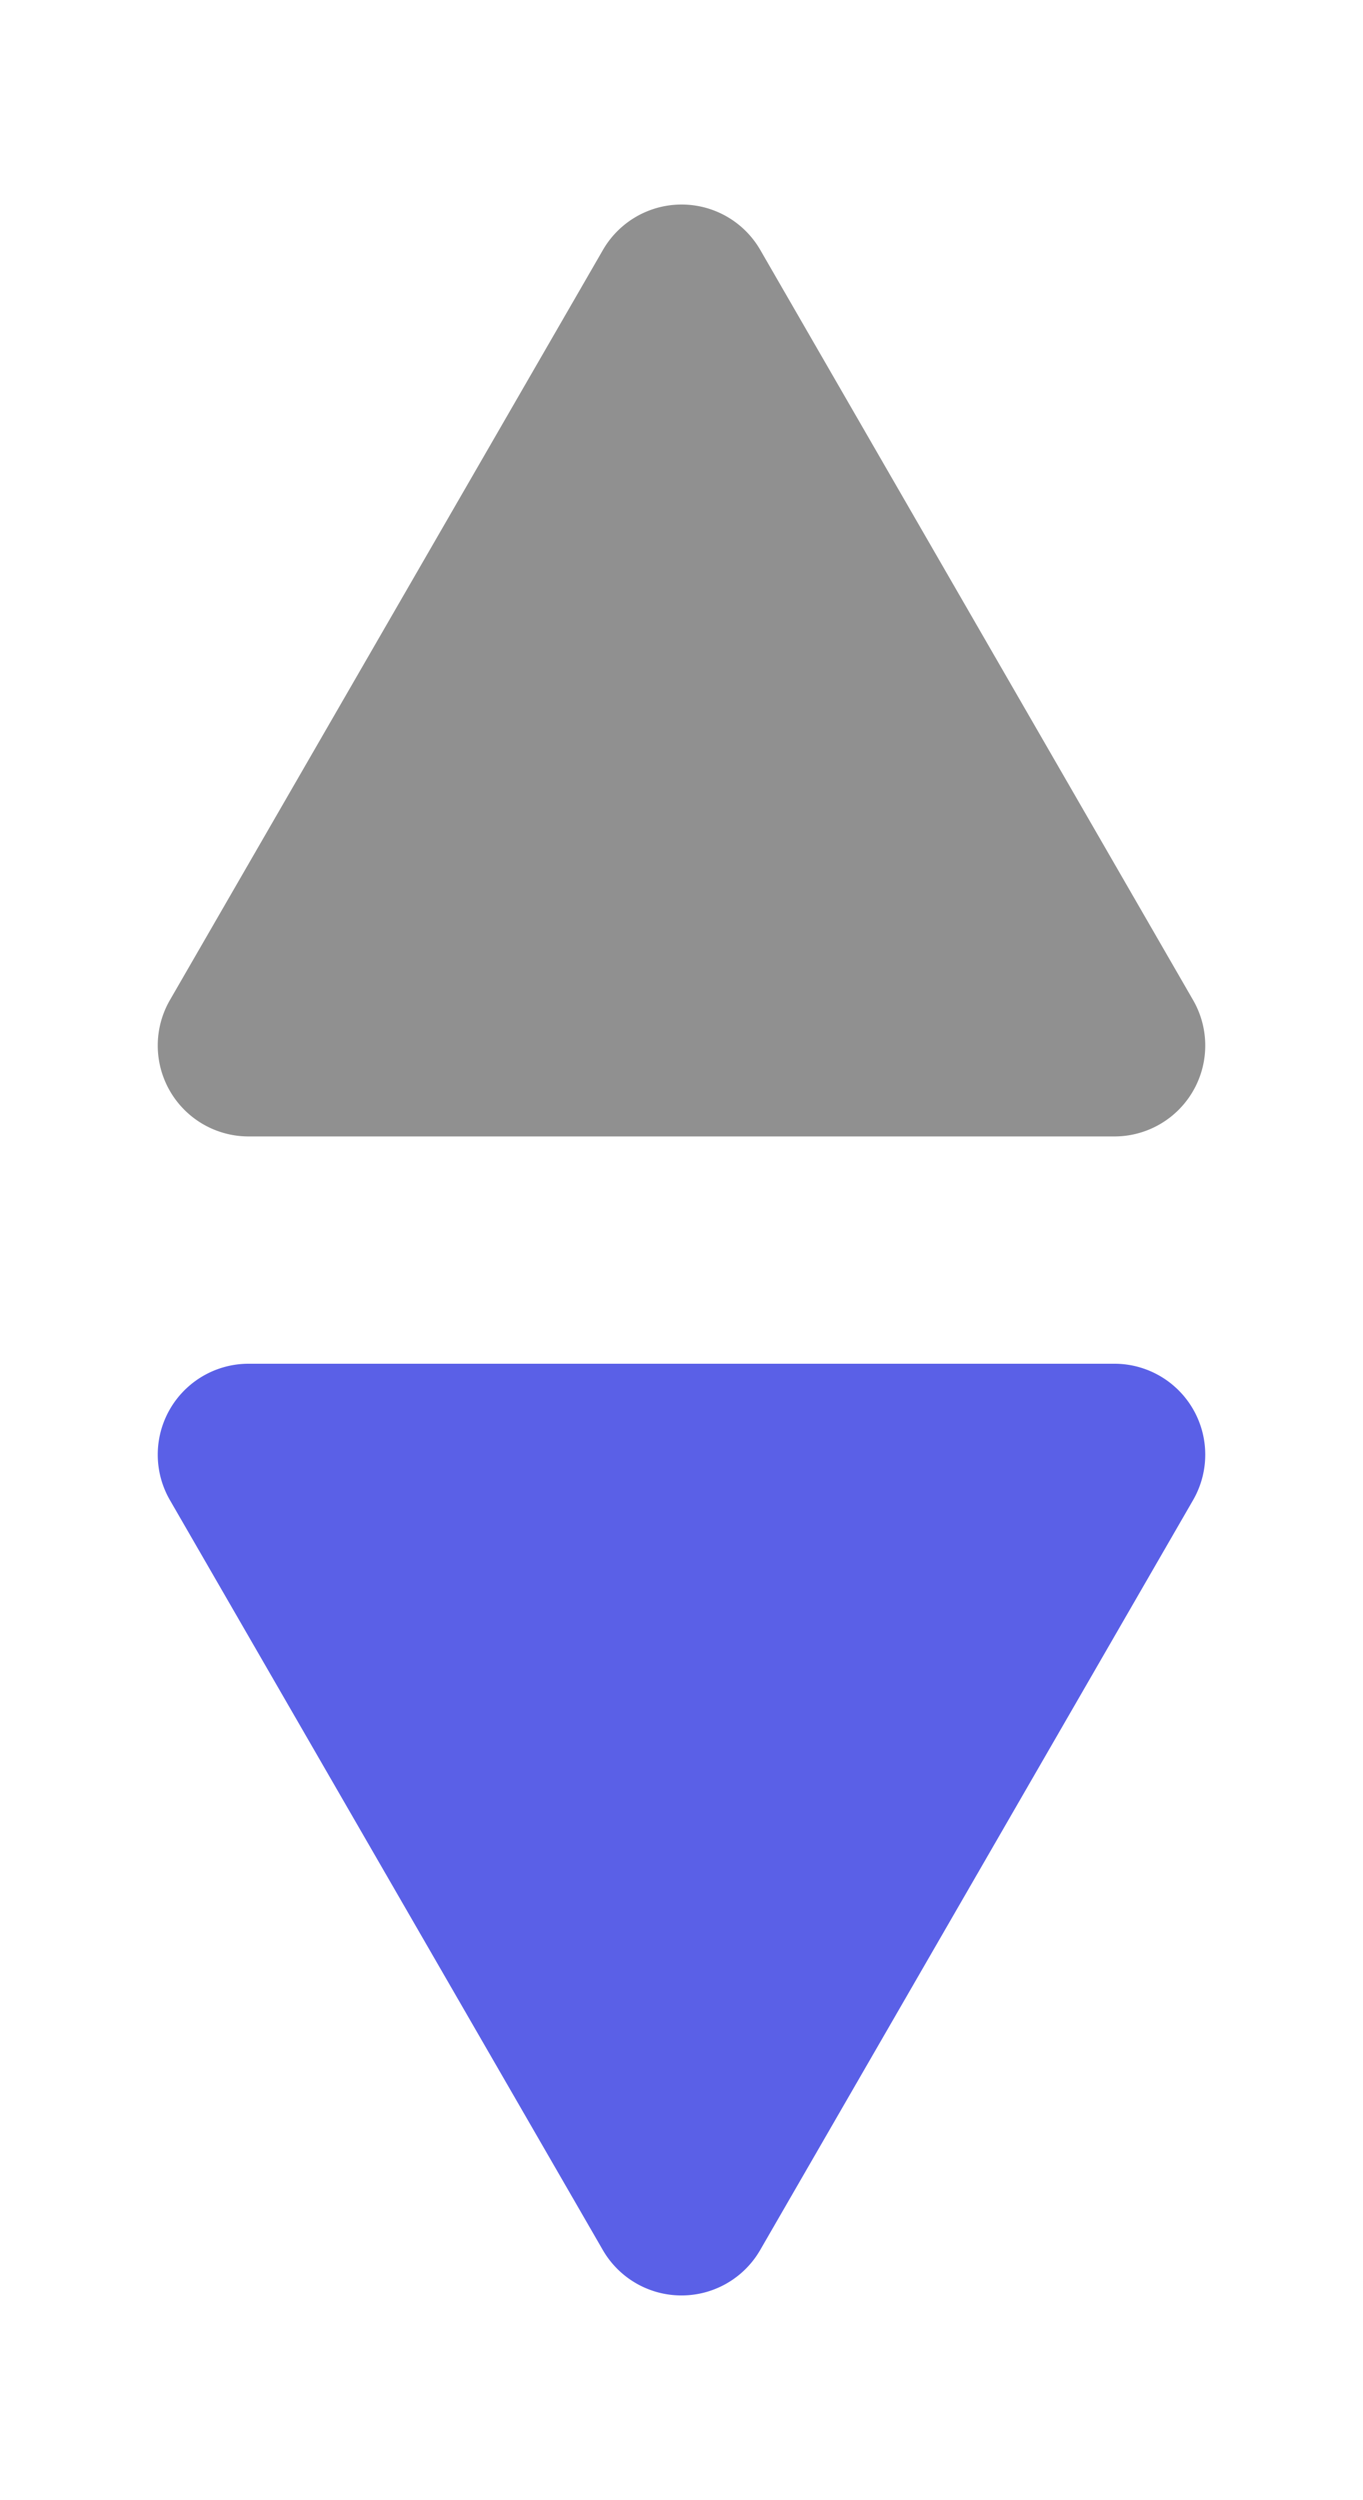 <svg width="6" height="11" fill="none" xmlns="http://www.w3.org/2000/svg"><path d="M2.654 1.1a.4.4 0 01.693 0l1.905 3.3a.4.4 0 01-.347.6h-3.81a.4.4 0 01-.347-.6l1.906-3.3z" fill="#909090"/><path d="M3.346 9.9a.4.4 0 01-.692 0L.748 6.6a.4.4 0 01.347-.6h3.81a.4.4 0 01.347.6L3.346 9.9z" fill="#5A60E7"/></svg>